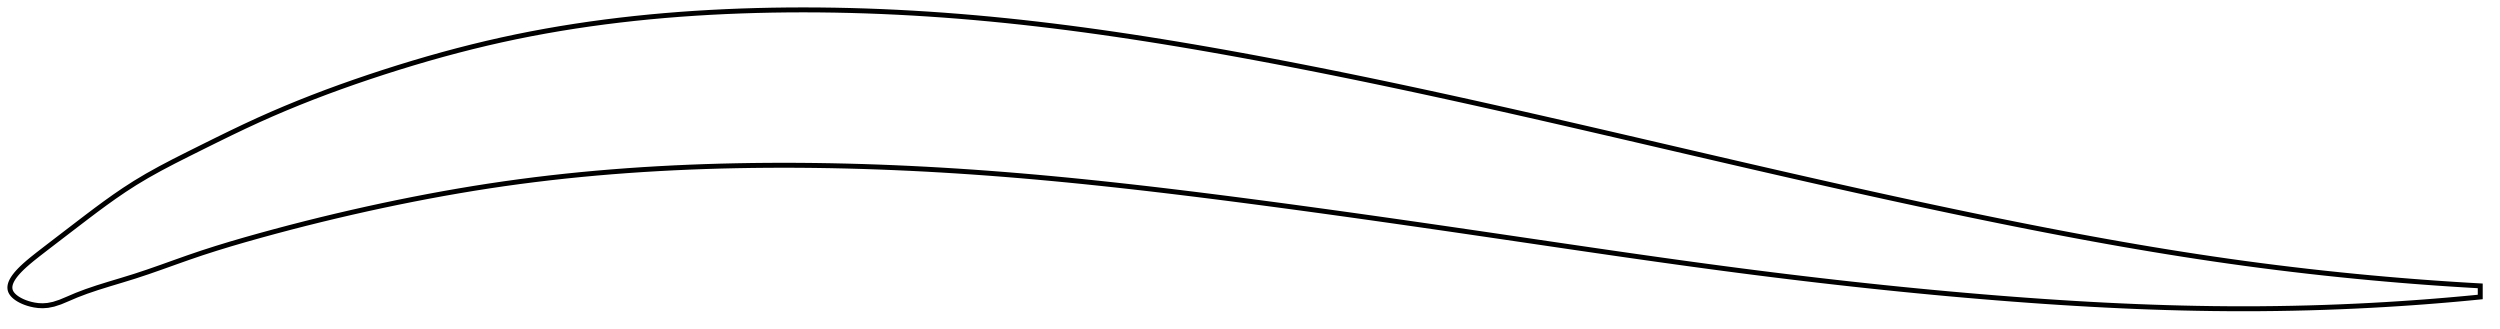 <?xml version="1.0" encoding="utf-8" ?>
<svg baseProfile="full" height="133.025" version="1.1" width="1012.318" xmlns="http://www.w3.org/2000/svg" xmlns:ev="http://www.w3.org/2001/xml-events" xmlns:xlink="http://www.w3.org/1999/xlink"><defs /><polygon fill="none" points="1004.318,115.757 1001.393,115.59 997.85,115.379 994.104,115.145 990.132,114.883 985.909,114.591 981.408,114.264 976.602,113.895 971.466,113.481 965.981,113.013 960.145,112.489 953.98,111.904 947.546,111.259 941.035,110.572 934.61,109.858 928.2,109.111 921.75,108.324 915.229,107.492 908.767,106.631 902.412,105.748 896.144,104.843 889.942,103.915 883.787,102.963 877.665,101.987 871.561,100.985 865.465,99.957 859.365,98.903 853.253,97.821 847.122,96.712 840.964,95.575 834.776,94.409 828.553,93.216 822.294,91.995 815.996,90.747 809.662,89.473 803.294,88.175 796.897,86.854 790.475,85.512 784.035,84.151 777.581,82.773 771.131,81.381 764.691,79.979 758.259,78.567 751.83,77.144 745.403,75.71 738.974,74.267 732.541,72.813 726.104,71.351 719.668,69.882 713.241,68.408 706.823,66.93 700.413,65.449 694.01,63.966 687.613,62.482 681.22,60.996 674.831,59.51 668.445,58.025 662.061,56.54 655.678,55.058 649.295,53.579 642.913,52.103 636.531,50.632 630.147,49.166 623.763,47.706 617.377,46.254 610.991,44.809 604.602,43.374 598.213,41.948 591.822,40.533 585.431,39.13 579.038,37.739 572.646,36.361 566.253,34.998 559.86,33.65 553.467,32.317 547.076,31.001 540.686,29.703 534.297,28.423 527.911,27.163 521.527,25.922 515.146,24.702 508.769,23.504 502.396,22.329 496.027,21.177 489.664,20.05 483.307,18.95 476.955,17.878 470.61,16.836 464.271,15.826 457.938,14.847 451.611,13.903 445.289,12.994 438.972,12.122 432.659,11.288 426.35,10.493 420.043,9.739 413.738,9.026 407.433,8.357 401.128,7.732 394.822,7.153 388.512,6.619 382.2,6.133 375.885,5.694 369.567,5.304 363.246,4.963 356.923,4.672 350.6,4.432 344.276,4.245 337.954,4.109 331.636,4.028 325.323,4.0 319.018,4.027 312.723,4.11 306.441,4.248 300.175,4.443 293.929,4.695 287.705,5.005 281.505,5.374 275.332,5.804 269.187,6.296 263.069,6.849 256.979,7.467 250.915,8.15 244.875,8.899 238.859,9.716 232.864,10.602 226.886,11.56 220.922,12.592 214.968,13.7 209.02,14.888 203.071,16.159 197.118,17.514 191.153,18.956 185.177,20.481 179.19,22.088 173.198,23.774 167.208,25.534 161.233,27.363 155.288,29.252 149.393,31.192 143.563,33.179 137.809,35.213 132.133,37.294 126.53,39.427 120.988,41.619 115.491,43.878 110.016,46.218 104.536,48.656 99.014,51.213 93.413,53.89 87.715,56.677 81.934,59.544 76.119,62.442 70.371,65.349 64.82,68.266 59.585,71.18 54.746,74.072 50.333,76.915 46.303,79.67 42.552,82.348 38.962,84.992 35.395,87.679 31.633,90.55 27.222,93.928 23.29,96.937 18.786,100.395 15.291,103.099 13.069,104.864 11.409,106.243 10.084,107.403 8.988,108.421 8.061,109.338 7.271,110.179 6.593,110.96 6.011,111.693 5.516,112.385 5.098,113.043 4.752,113.672 4.474,114.275 4.261,114.857 4.112,115.418 4.025,115.963 4.0,116.493 4.039,117.009 4.144,117.514 4.318,118.008 4.564,118.493 4.883,118.97 5.272,119.44 5.734,119.903 6.27,120.358 6.882,120.806 7.576,121.245 8.358,121.675 9.234,122.092 10.215,122.493 11.315,122.871 12.552,123.217 13.949,123.514 15.533,123.731 17.329,123.809 19.364,123.662 21.7,123.193 24.404,122.308 27.501,121.011 31.004,119.515 34.971,118.009 39.4,116.507 44.227,115.001 49.337,113.462 54.597,111.838 59.919,110.072 65.288,108.196 70.71,106.259 76.2,104.314 81.783,102.414 87.483,100.581 93.305,98.803 99.247,97.069 105.293,95.369 111.42,93.697 117.602,92.06 123.818,90.465 130.048,88.917 136.278,87.418 142.498,85.972 148.703,84.578 154.892,83.236 161.067,81.946 167.233,80.707 173.394,79.519 179.552,78.385 185.712,77.304 191.875,76.277 198.045,75.307 204.222,74.393 210.408,73.538 216.604,72.741 222.812,71.999 229.031,71.313 235.262,70.681 241.505,70.102 247.761,69.575 254.029,69.099 260.31,68.672 266.604,68.295 272.909,67.965 279.226,67.683 285.553,67.446 291.891,67.255 298.237,67.108 304.591,67.003 310.952,66.941 317.318,66.92 323.689,66.94 330.064,67.001 336.442,67.101 342.823,67.24 349.206,67.418 355.591,67.633 361.977,67.885 368.365,68.174 374.754,68.498 381.144,68.858 387.535,69.252 393.928,69.679 400.323,70.141 406.719,70.634 413.119,71.16 419.522,71.715 425.929,72.301 432.341,72.914 438.757,73.554 445.18,74.22 451.608,74.91 458.043,75.623 464.484,76.358 470.932,77.113 477.387,77.888 483.849,78.68 490.318,79.489 496.794,80.312 503.277,81.15 509.766,81.999 516.261,82.86 522.763,83.732 529.27,84.615 535.783,85.507 542.299,86.409 548.82,87.319 555.344,88.237 561.871,89.163 568.4,90.095 574.929,91.033 581.458,91.977 587.987,92.925 594.513,93.878 601.036,94.833 607.555,95.791 614.068,96.751 620.575,97.71 627.075,98.668 633.567,99.623 640.051,100.574 646.529,101.52 652.998,102.459 659.462,103.39 665.919,104.312 672.371,105.224 678.82,106.124 685.267,107.013 691.712,107.888 698.16,108.749 704.61,109.595 711.066,110.424 717.53,111.237 724.004,112.034 730.487,112.813 736.98,113.575 743.483,114.319 749.995,115.045 756.514,115.751 763.039,116.438 769.565,117.104 776.091,117.749 782.611,118.372 789.121,118.972 795.617,119.549 802.091,120.102 808.54,120.63 814.956,121.132 821.336,121.607 827.677,122.054 833.981,122.472 840.248,122.861 846.481,123.22 852.685,123.549 858.866,123.846 865.03,124.113 871.187,124.347 877.344,124.548 883.515,124.716 889.711,124.849 895.948,124.947 902.242,125.006 908.616,125.025 915.087,125.002 921.656,124.934 928.208,124.822 934.715,124.668 941.235,124.469 947.797,124.224 954.198,123.942 960.327,123.633 966.13,123.303 971.587,122.961 976.7,122.613 981.486,122.262 985.969,121.911 990.177,121.563 994.136,121.218 997.87,120.878 1001.403,120.543 1004.318,120.257" stroke="black" stroke-width="2.0" /></svg>